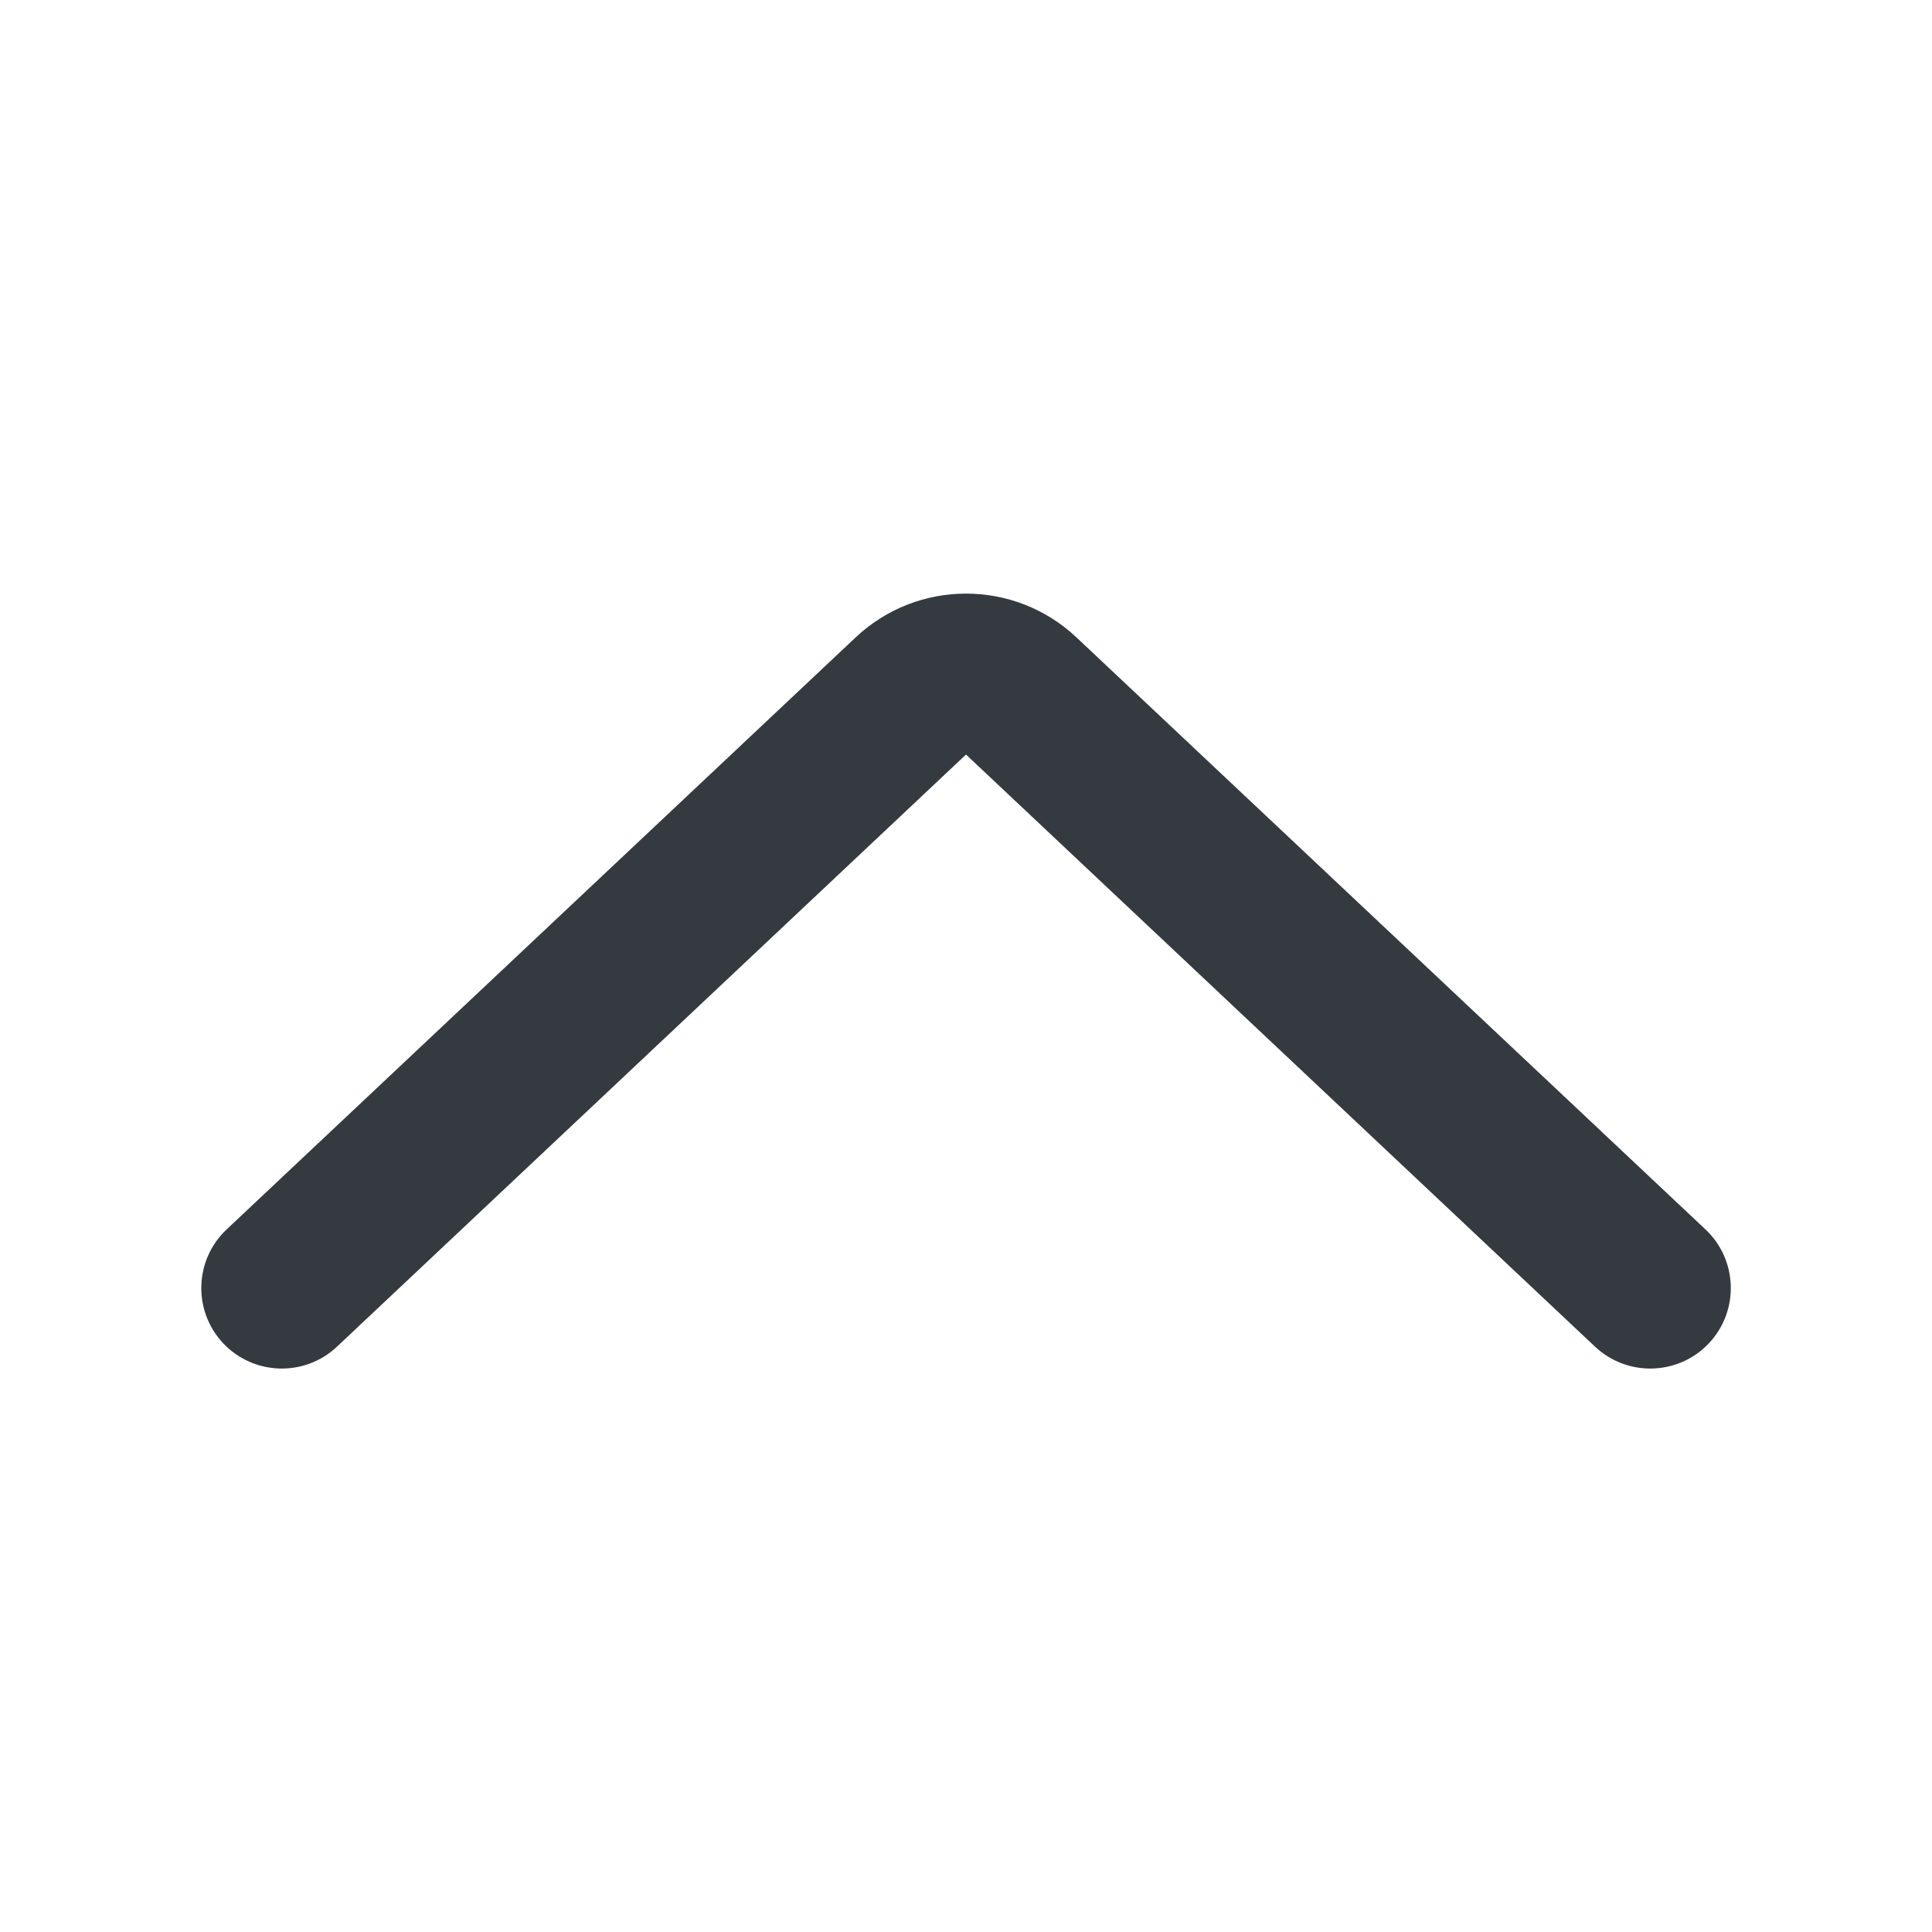 <svg width="20" height="20" viewBox="0 0 20 20" fill="none" xmlns="http://www.w3.org/2000/svg">
<path d="M17.655 12.727L11.143 6.598C10.501 5.994 9.5 5.994 8.858 6.598L2.346 12.727C2.011 13.042 1.995 13.57 2.31 13.905C2.626 14.24 3.153 14.256 3.488 13.941L10 7.811L16.512 13.941C16.848 14.256 17.375 14.24 17.691 13.905C18.006 13.57 17.99 13.042 17.655 12.727Z" fill="#343A40"/>
</svg>

